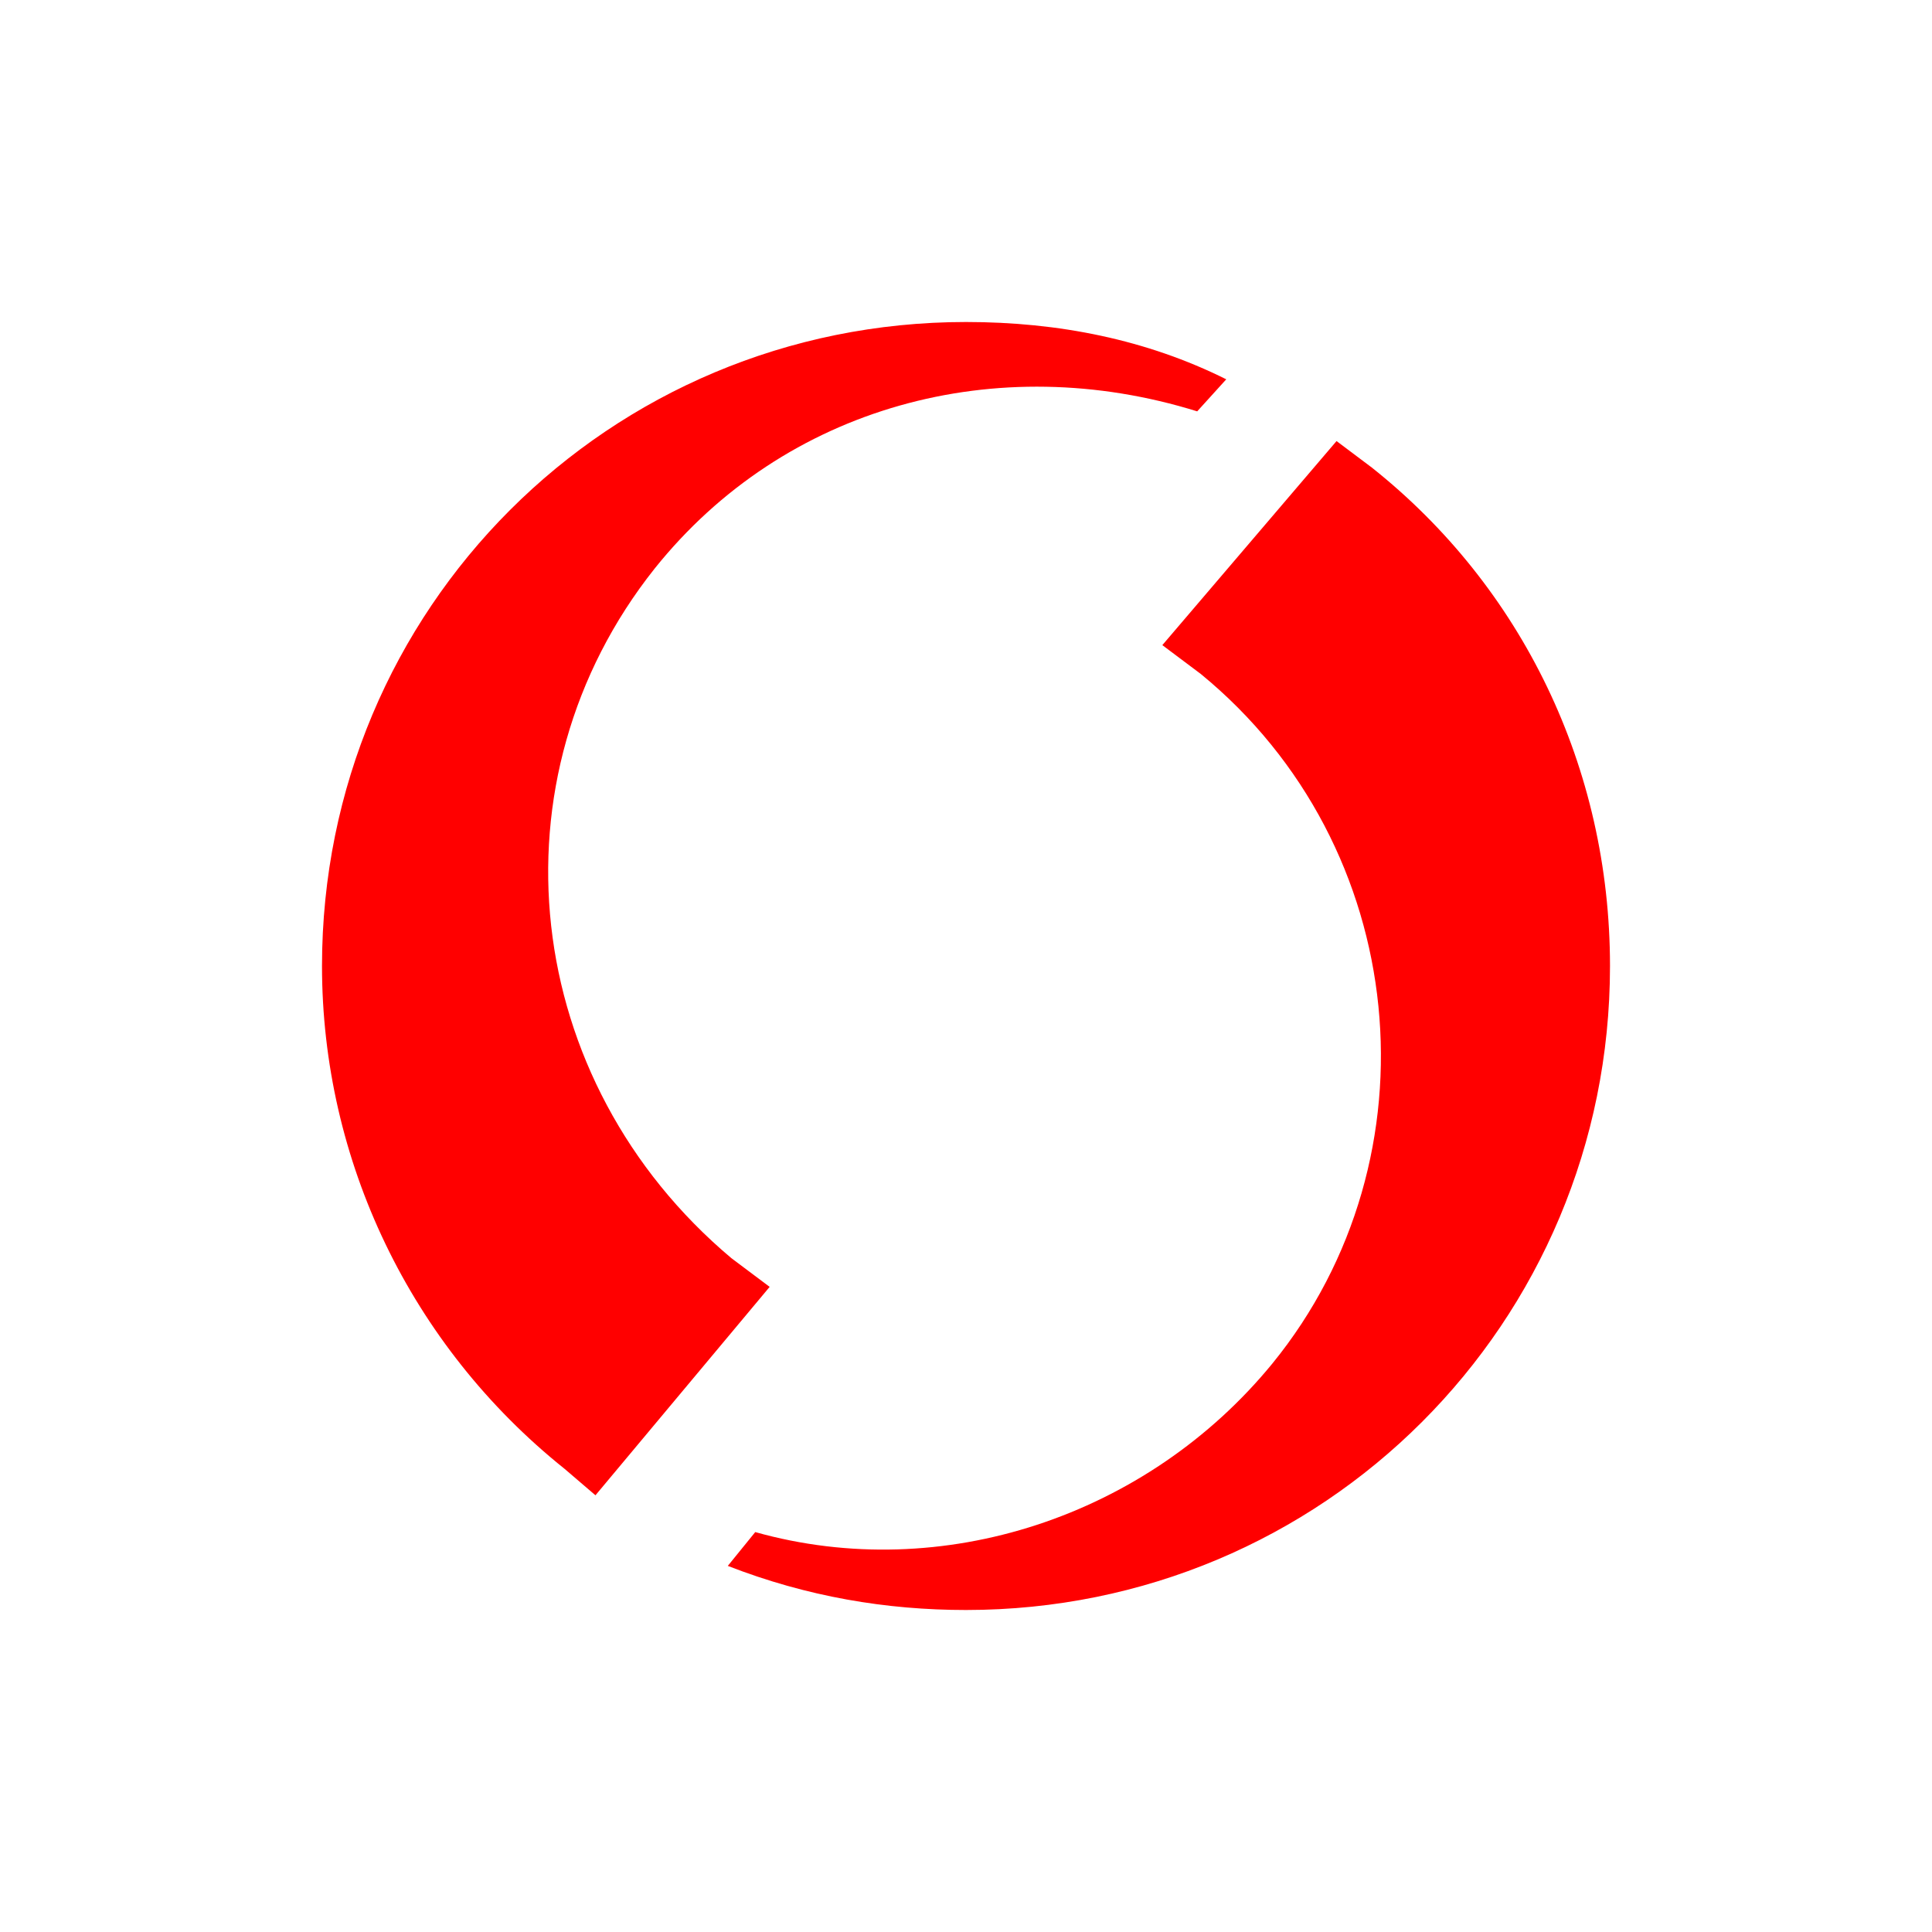 <?xml version="1.0" encoding="UTF-8"?>
<svg width="24px" height="24px" viewBox="0 0 24 24" version="1.1" xmlns="http://www.w3.org/2000/svg" xmlns:xlink="http://www.w3.org/1999/xlink">
    <!-- Generator: Sketch 50.2 (55047) - http://www.bohemiancoding.com/sketch -->
    <title>notification-swish-24</title>
    <desc>Created with Sketch.</desc>
    <defs></defs>
    <g id="notification-swish-24" stroke="none" stroke-width="1" fill="none" fill-rule="evenodd">
        <g id="notification-swish-20" transform="translate(4, 4)" fill="#FF0000" fill-rule="nonzero">
            <path d="M5.041,15.452 L5.382,15.032 C7.7,15.684 10.251,14.839 11.807,12.937 C13.889,10.379 13.532,6.513 10.915,4.371 L10.439,4.014 L12.603,1.479 L13.041,1.808 C14.904,3.288 16,5.534 16,8 C16,12.438 12.438,16 8,16 C7.014,16 6.027,15.836 5.041,15.452 Z M3.014,14.247 C1.096,12.712 0,10.411 0,8 C0,3.562 3.562,0 8,0 C9.151,0 10.246,0.219 11.233,0.712 L10.872,1.11 C8.384,0.336 5.75,1.042 4.133,3.062 C2.051,5.68 2.468,9.428 5.085,11.629 L5.561,11.986 L3.397,14.575 L3.014,14.247 Z" id="notification-swish-20-crop"></path>
        </g>
    </g>
</svg>
